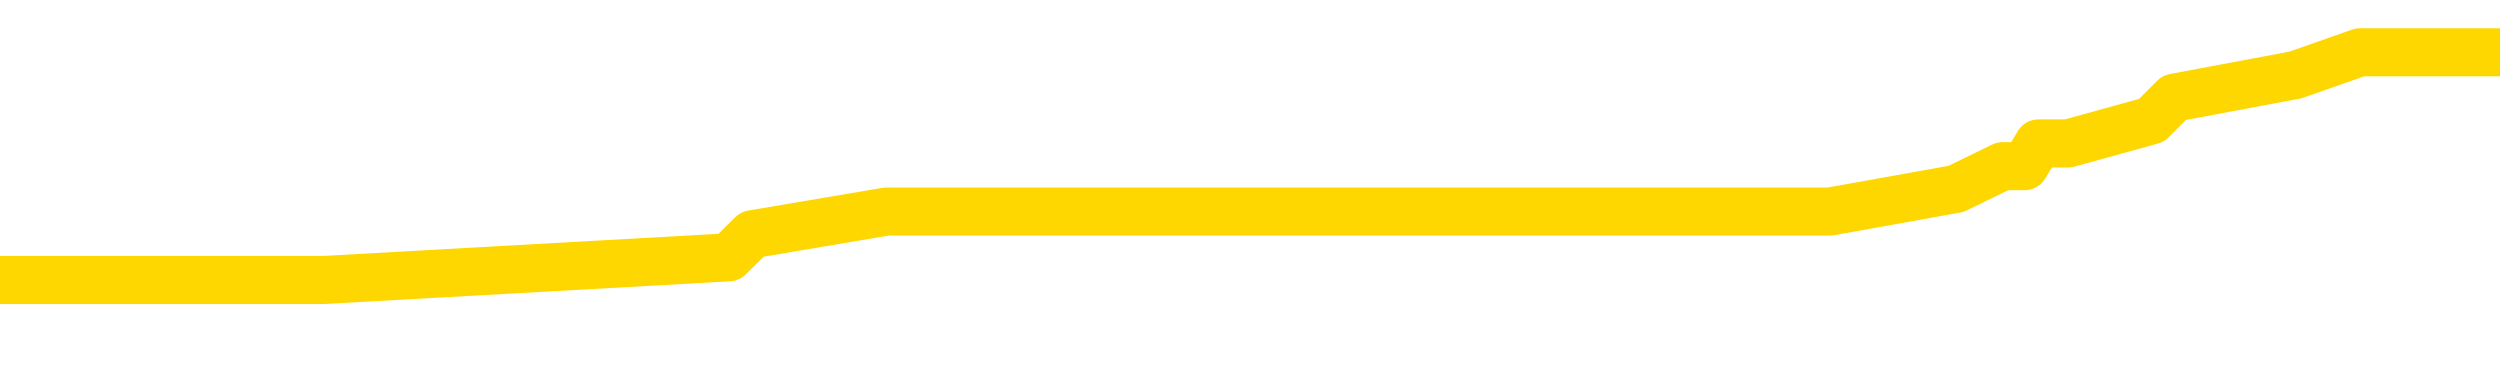 <svg xmlns="http://www.w3.org/2000/svg" version="1.1" viewBox="0 0 6500 1000">
	<path fill="none" stroke="gold" stroke-width="125" stroke-linecap="round" stroke-linejoin="round" d="M0 157092  L-927389 157092 L-927204 157033 L-926714 156915 L-926421 156856 L-926109 156737 L-925875 156678 L-925822 156560 L-925762 156441 L-925609 156382 L-925569 156264 L-925436 156204 L-925144 156145 L-924603 156145 L-923993 156086 L-923945 156086 L-923305 156027 L-923271 156027 L-922746 156027 L-922613 155968 L-922223 155849 L-921895 155731 L-921778 155612 L-921566 155494 L-920849 155494 L-920279 155435 L-920172 155435 L-919998 155375 L-919776 155257 L-919375 155198 L-919349 155079 L-918421 154961 L-918334 154843 L-918251 154724 L-918181 154606 L-917884 154547 L-917732 154428 L-915842 154487 L-915741 154487 L-915479 154487 L-915185 154547 L-915044 154428 L-914795 154428 L-914759 154369 L-914601 154310 L-914137 154191 L-913884 154132 L-913672 154014 L-913421 153955 L-913072 153895 L-912145 153777 L-912051 153658 L-911640 153599 L-910469 153481 L-909280 153422 L-909188 153303 L-909161 153185 L-908894 153066 L-908596 152948 L-908467 152830 L-908429 152711 L-907615 152711 L-907231 152770 L-906170 152830 L-906109 152830 L-905844 154014 L-905373 155139 L-905180 156264 L-904917 157388 L-904580 157329 L-904444 157270 L-903989 157211 L-903245 157152 L-903228 157092 L-903063 156974 L-902994 156974 L-902478 156915 L-901450 156915 L-901253 156856 L-900765 156796 L-900403 156737 L-899994 156737 L-899609 156796 L-897905 156796 L-897807 156796 L-897735 156796 L-897674 156796 L-897490 156737 L-897153 156737 L-896513 156678 L-896436 156619 L-896374 156619 L-896188 156560 L-896108 156560 L-895931 156500 L-895912 156441 L-895682 156441 L-895294 156382 L-894405 156382 L-894366 156323 L-894278 156264 L-894250 156145 L-893242 156086 L-893093 155968 L-893068 155908 L-892935 155849 L-892896 155790 L-891637 155731 L-891580 155731 L-891040 155671 L-890987 155671 L-890941 155671 L-890545 155612 L-890406 155553 L-890206 155494 L-890059 155494 L-889895 155494 L-889618 155553 L-889259 155553 L-888707 155494 L-888062 155435 L-887803 155316 L-887649 155257 L-887249 155198 L-887208 155139 L-887088 155079 L-887026 155139 L-887012 155139 L-886918 155139 L-886625 155079 L-886474 154843 L-886143 154724 L-886066 154606 L-885990 154547 L-885763 154369 L-885697 154251 L-885469 154132 L-885416 154014 L-885252 153955 L-884246 153895 L-884063 153836 L-883512 153777 L-883119 153658 L-882721 153599 L-881871 153481 L-881793 153422 L-881214 153362 L-880772 153362 L-880531 153303 L-880374 153303 L-879973 153185 L-879953 153185 L-879508 153126 L-879102 153066 L-878967 152948 L-878791 152830 L-878655 152711 L-878405 152593 L-877405 152534 L-877323 152474 L-877187 152415 L-877149 152356 L-876259 152297 L-876043 152238 L-875600 152178 L-875482 152119 L-875426 152060 L-874749 152060 L-874649 152001 L-874620 152001 L-873279 151941 L-872873 151882 L-872833 151823 L-871905 151764 L-871807 151705 L-871674 151645 L-871270 151586 L-871243 151527 L-871150 151468 L-870934 151409 L-870523 151290 L-869369 151172 L-869078 151053 L-869049 150935 L-868441 150876 L-868191 150757 L-868171 150698 L-867242 150639 L-867190 150521 L-867068 150461 L-867051 150343 L-866895 150284 L-866719 150165 L-866583 150106 L-866526 150047 L-866418 149988 L-866333 149928 L-866100 149869 L-866025 149810 L-865716 149751 L-865599 149692 L-865429 149632 L-865338 149573 L-865235 149573 L-865212 149514 L-865135 149514 L-865037 149396 L-864670 149336 L-864565 149277 L-864062 149218 L-863610 149159 L-863572 149100 L-863548 149040 L-863507 148981 L-863378 148922 L-863277 148863 L-862836 148804 L-862554 148744 L-861961 148685 L-861831 148626 L-861557 148507 L-861404 148448 L-861251 148389 L-861166 148271 L-861088 148211 L-860902 148152 L-860851 148152 L-860824 148093 L-860744 148034 L-860721 147975 L-860438 147856 L-859834 147738 L-858838 147679 L-858540 147619 L-857807 147560 L-857562 147501 L-857472 147442 L-856895 147383 L-856197 147323 L-855444 147264 L-855126 147205 L-854743 147087 L-854666 147027 L-854031 146968 L-853846 146909 L-853758 146909 L-853629 146909 L-853316 146850 L-853266 146791 L-853124 146731 L-853103 146672 L-852135 146613 L-851590 146554 L-851111 146554 L-851050 146554 L-850727 146554 L-850705 146494 L-850643 146494 L-850433 146435 L-850356 146376 L-850301 146317 L-850279 146258 L-850239 146198 L-850224 146139 L-849466 146080 L-849450 146021 L-848651 145962 L-848498 145902 L-847593 145843 L-847087 145784 L-846857 145666 L-846816 145666 L-846701 145606 L-846524 145547 L-845770 145606 L-845635 145547 L-845471 145488 L-845153 145429 L-844977 145310 L-843955 145192 L-843931 145074 L-843680 145014 L-843467 144896 L-842833 144837 L-842595 144718 L-842563 144600 L-842385 144481 L-842304 144363 L-842215 144304 L-842150 144185 L-841710 144067 L-841687 144008 L-841146 143949 L-840890 143889 L-840395 143830 L-839518 143771 L-839481 143712 L-839428 143653 L-839387 143593 L-839270 143534 L-838994 143475 L-838786 143357 L-838589 143238 L-838566 143120 L-838516 143001 L-838476 142942 L-838399 142883 L-837801 142764 L-837741 142705 L-837638 142646 L-837483 142587 L-836851 142528 L-836171 142468 L-835868 142350 L-835521 142291 L-835323 142232 L-835275 142113 L-834955 142054 L-834327 141995 L-834181 141936 L-834144 141876 L-834086 141817 L-834010 141699 L-833768 141699 L-833680 141640 L-833586 141580 L-833292 141521 L-833158 141462 L-833098 141403 L-833061 141284 L-832789 141284 L-831783 141225 L-831607 141166 L-831556 141166 L-831264 141107 L-831071 140988 L-830738 140929 L-830232 140870 L-829670 140751 L-829655 140633 L-829638 140574 L-829538 140455 L-829423 140337 L-829384 140219 L-829346 140159 L-829281 140159 L-829253 140100 L-829114 140159 L-828821 140159 L-828771 140159 L-828666 140159 L-828401 140100 L-827936 140041 L-827792 140041 L-827737 139923 L-827680 139863 L-827489 139804 L-827124 139745 L-826909 139745 L-826715 139745 L-826657 139745 L-826598 139626 L-826444 139567 L-826174 139508 L-825745 139804 L-825729 139804 L-825652 139745 L-825588 139686 L-825458 139271 L-825435 139212 L-825151 139153 L-825103 139094 L-825048 139034 L-824586 138975 L-824547 138975 L-824507 138916 L-824316 138857 L-823836 138798 L-823349 138738 L-823332 138679 L-823294 138620 L-823038 138561 L-822961 138442 L-822731 138383 L-822715 138265 L-822420 138146 L-821978 138087 L-821531 138028 L-821026 137969 L-820873 137910 L-820586 137850 L-820546 137732 L-820215 137673 L-819993 137613 L-819476 137495 L-819400 137436 L-819152 137317 L-818958 137199 L-818898 137140 L-818121 137081 L-818047 137081 L-817817 137021 L-817800 137021 L-817738 136962 L-817543 136903 L-817079 136903 L-817055 136844 L-816926 136844 L-815625 136844 L-815608 136844 L-815531 136785 L-815437 136785 L-815220 136785 L-815068 136725 L-814890 136785 L-814836 136844 L-814549 136903 L-814509 136903 L-814139 136903 L-813699 136903 L-813516 136903 L-813195 136844 L-812900 136844 L-812454 136725 L-812382 136666 L-811920 136548 L-811482 136489 L-811300 136429 L-809846 136311 L-809714 136252 L-809257 136133 L-809031 136074 L-808644 135956 L-808128 135837 L-807174 135719 L-806379 135600 L-805705 135541 L-805279 135423 L-804968 135364 L-804738 135186 L-804055 135008 L-804042 134831 L-803832 134594 L-803810 134535 L-803636 134416 L-802686 134357 L-802418 134239 L-801602 134179 L-801292 134061 L-801254 134002 L-801197 133883 L-800580 133824 L-799942 133706 L-798316 133647 L-797642 133587 L-797000 133587 L-796923 133587 L-796866 133587 L-796831 133587 L-796802 133528 L-796690 133410 L-796673 133351 L-796650 133291 L-796496 133232 L-796443 133114 L-796365 133055 L-796246 132995 L-796148 132936 L-796031 132877 L-795761 132759 L-795491 132699 L-795474 132581 L-795274 132522 L-795127 132403 L-794900 132344 L-794766 132285 L-794458 132226 L-794398 132166 L-794045 132048 L-793696 131989 L-793595 131930 L-793531 131811 L-793471 131752 L-793086 131634 L-792705 131574 L-792601 131515 L-792341 131456 L-792070 131338 L-791911 131278 L-791878 131219 L-791816 131160 L-791675 131101 L-791491 131042 L-791446 130982 L-791158 130982 L-791142 130923 L-790909 130923 L-790848 130864 L-790810 130864 L-790230 130805 L-790096 130746 L-790073 130509 L-790055 130094 L-790037 129621 L-790021 129147 L-789997 128673 L-789981 128318 L-789959 127904 L-789943 127489 L-789920 127252 L-789903 127015 L-789881 126838 L-789864 126719 L-789815 126542 L-789743 126364 L-789709 126068 L-789685 125831 L-789649 125595 L-789608 125358 L-789571 125239 L-789555 125002 L-789531 124825 L-789494 124706 L-789477 124529 L-789454 124410 L-789436 124292 L-789417 124174 L-789401 124055 L-789372 123878 L-789346 123700 L-789301 123641 L-789284 123522 L-789242 123463 L-789194 123345 L-789124 123226 L-789108 123108 L-789092 122989 L-789030 122930 L-788991 122871 L-788952 122812 L-788786 122753 L-788721 122693 L-788705 122634 L-788660 122516 L-788602 122457 L-788389 122397 L-788356 122338 L-788314 122279 L-788236 122220 L-787698 122161 L-787620 122101 L-787516 121983 L-787427 121924 L-787251 121865 L-786900 121805 L-786744 121746 L-786307 121687 L-786150 121628 L-786020 121568 L-785316 121450 L-785115 121391 L-784155 121272 L-783672 121213 L-783573 121213 L-783481 121154 L-783236 121095 L-783163 121036 L-782720 120917 L-782624 120858 L-782609 120799 L-782592 120740 L-782568 120680 L-782102 120621 L-781885 120562 L-781745 120503 L-781451 120444 L-781363 120384 L-781321 120325 L-781292 120266 L-781119 120207 L-781060 120148 L-780984 120088 L-780903 120029 L-780834 120029 L-780524 119970 L-780439 119911 L-780225 119851 L-780190 119792 L-779507 119733 L-779408 119674 L-779203 119615 L-779157 119555 L-778878 119496 L-778816 119437 L-778799 119319 L-778721 119259 L-778413 119141 L-778388 119082 L-778335 118963 L-778312 118904 L-778189 118845 L-778054 118727 L-777809 118667 L-777684 118667 L-777037 118608 L-777021 118608 L-776996 118608 L-776816 118490 L-776740 118431 L-776648 118371 L-776220 118312 L-775804 118253 L-775411 118134 L-775333 118075 L-775314 118016 L-774950 117957 L-774714 117898 L-774486 117838 L-774173 117779 L-774095 117720 L-774014 117602 L-773836 117483 L-773820 117424 L-773555 117306 L-773475 117246 L-773245 117187 L-773019 117128 L-772703 117128 L-772528 117069 L-772167 117069 L-771775 117010 L-771706 116891 L-771642 116832 L-771501 116714 L-771450 116654 L-771348 116536 L-770846 116477 L-770649 116417 L-770402 116358 L-770217 116299 L-769917 116240 L-769841 116181 L-769675 116062 L-768791 116003 L-768762 115885 L-768639 115766 L-768060 115707 L-767982 115648 L-767269 115648 L-766957 115648 L-766744 115648 L-766727 115648 L-766341 115648 L-765816 115529 L-765369 115470 L-765040 115411 L-764887 115352 L-764561 115352 L-764383 115293 L-764301 115293 L-764095 115174 L-763920 115115 L-762991 115056 L-762101 114997 L-762062 114937 L-761834 114937 L-761455 114878 L-760668 114819 L-760433 114760 L-760357 114701 L-760000 114641 L-759428 114523 L-759161 114464 L-758775 114404 L-758671 114404 L-758501 114404 L-757883 114404 L-757671 114404 L-757363 114404 L-757310 114345 L-757183 114286 L-757130 114227 L-757010 114168 L-756674 114049 L-755715 113990 L-755584 113872 L-755382 113812 L-754751 113753 L-754439 113694 L-754026 113635 L-753998 113576 L-753853 113516 L-753433 113457 L-752100 113457 L-752053 113398 L-751925 113280 L-751908 113220 L-751330 113102 L-751124 113043 L-751095 112984 L-751054 112924 L-750996 112865 L-750959 112806 L-750880 112747 L-750738 112687 L-750283 112628 L-750165 112569 L-749880 112510 L-749507 112451 L-749411 112391 L-749084 112332 L-748730 112273 L-748560 112214 L-748512 112155 L-748403 112095 L-748314 112036 L-748286 111977 L-748210 111859 L-747907 111799 L-747873 111681 L-747801 111622 L-747433 111563 L-747098 111503 L-747017 111503 L-746797 111444 L-746626 111385 L-746598 111326 L-746101 111267 L-745552 111148 L-744671 111089 L-744573 110970 L-744496 110911 L-744221 110852 L-743974 110734 L-743900 110674 L-743838 110556 L-743720 110497 L-743677 110438 L-743567 110378 L-743490 110260 L-742790 110201 L-742544 110142 L-742504 110082 L-742348 110023 L-741749 110023 L-741522 110023 L-741430 110023 L-740955 110023 L-740357 109905 L-739838 109846 L-739817 109786 L-739671 109727 L-739351 109727 L-738809 109727 L-738577 109727 L-738407 109727 L-737920 109668 L-737693 109609 L-737608 109550 L-737262 109490 L-736936 109490 L-736413 109431 L-736085 109372 L-735485 109313 L-735287 109194 L-735235 109135 L-735195 109076 L-734914 109017 L-734229 108898 L-733919 108839 L-733894 108721 L-733703 108661 L-733480 108602 L-733394 108543 L-732730 108425 L-732706 108365 L-732484 108247 L-732154 108188 L-731802 108069 L-731597 108010 L-731365 107892 L-731107 107833 L-730917 107714 L-730870 107655 L-730643 107596 L-730608 107537 L-730452 107477 L-730238 107418 L-730064 107359 L-729973 107300 L-729696 107240 L-729452 107181 L-729137 107122 L-728711 107122 L-728673 107122 L-728190 107122 L-727957 107122 L-727745 107063 L-727519 107004 L-726969 107004 L-726722 106944 L-725888 106944 L-725832 106885 L-725810 106826 L-725652 106767 L-725191 106708 L-725150 106648 L-724810 106530 L-724677 106471 L-724454 106412 L-723882 106352 L-723410 106293 L-723215 106234 L-723023 106175 L-722833 106116 L-722731 106056 L-722363 105997 L-722317 105938 L-722235 105879 L-720942 105820 L-720894 105760 L-720625 105760 L-720480 105760 L-719929 105760 L-719812 105701 L-719731 105642 L-719371 105583 L-719148 105523 L-718866 105464 L-718537 105346 L-718029 105287 L-717917 105227 L-717838 105168 L-717674 105109 L-717379 105109 L-716911 105109 L-716714 105168 L-716664 105168 L-716014 105109 L-715892 105050 L-715438 105050 L-715402 104991 L-714934 104931 L-714823 104872 L-714807 104813 L-714591 104813 L-714410 104754 L-713878 104754 L-712848 104754 L-712649 104695 L-712191 104635 L-711243 104517 L-711144 104458 L-710790 104339 L-710729 104280 L-710715 104221 L-710679 104162 L-710310 104103 L-710190 104043 L-709948 103984 L-709784 103925 L-709597 103866 L-709476 103806 L-708405 103688 L-707547 103629 L-707335 103510 L-707238 103451 L-707064 103333 L-706730 103274 L-706659 103214 L-706601 103155 L-706425 103155 L-706037 103096 L-705801 103037 L-705690 102978 L-705573 102918 L-704592 102859 L-704567 102800 L-703972 102682 L-703940 102682 L-703791 102622 L-703507 102563 L-702595 102563 L-701649 102563 L-701496 102504 L-701394 102504 L-701262 102445 L-701119 102386 L-701093 102326 L-700978 102267 L-700760 102208 L-700078 102149 L-699949 102089 L-699646 102030 L-699406 101912 L-699073 101853 L-698435 101793 L-698092 101675 L-698030 101616 L-697875 101616 L-696953 101616 L-696483 101616 L-696439 101616 L-696426 101557 L-696385 101497 L-696363 101438 L-696336 101379 L-696192 101320 L-695770 101261 L-695434 101261 L-695243 101201 L-694815 101201 L-694627 101142 L-694238 101024 L-693704 100965 L-693331 100905 L-693309 100905 L-693059 100846 L-692941 100787 L-692865 100728 L-692730 100669 L-692690 100609 L-692610 100550 L-692216 100491 L-691720 100432 L-691608 100313 L-691435 100254 L-691127 100195 L-690679 100136 L-690356 100076 L-690214 99958 L-689787 99840 L-689633 99721 L-689578 99603 L-688764 99544 L-688745 99484 L-688373 99425 L-688316 99425 L-687187 99366 L-687119 99366 L-686561 99307 L-686366 99248 L-686230 99188 L-685996 99129 L-685649 99070 L-685615 98952 L-685580 98892 L-685511 98774 L-685162 98715 L-684990 98656 L-684505 98596 L-684489 98537 L-684164 98478 L-684006 98419 L-682866 98300 L-682841 98241 L-682649 98123 L-682455 98063 L-682205 98004 L-682188 97945 L-681168 97886 L-680870 97827 L-680795 97767 L-680659 97649 L-680483 97590 L-679906 97471 L-679691 97412 L-679627 97353 L-679496 97294 L-679459 97175 L-678936 97116 L-678798 120444 L-678784 120444 L-678761 120444 L-678740 120444 L-678513 97057 L-677737 97057 L-677696 97057 L-677328 97057 L-677250 96998 L-677198 96939 L-676525 96879 L-675782 96820 L-675357 96820 L-674910 96761 L-673848 96702 L-673536 96583 L-673126 96583 L-673054 96524 L-672530 96524 L-672435 96524 L-672418 96524 L-671973 96465 L-671787 96346 L-671007 96228 L-670335 96169 L-669923 95991 L-669691 95873 L-669550 95814 L-669469 95695 L-669448 95636 L-669372 95636 L-669244 95577 L-668927 95636 L-668703 95636 L-668378 95577 L-668316 95577 L-667946 95577 L-667913 95577 L-667704 95577 L-667036 95577 L-666959 95577 L-666801 95458 L-666690 95458 L-666364 95399 L-666209 95340 L-665868 95340 L-665811 95222 L-665473 95103 L-665269 95044 L-665216 94925 L-663840 94866 L-663710 94807 L-663277 94748 L-662956 94689 L-662129 94570 L-662005 94511 L-661274 94393 L-661119 94274 L-661078 94215 L-661024 94156 L-661001 94097 L-660887 94037 L-660591 93978 L-660301 93919 L-660246 93860 L-660126 93801 L-660095 93741 L-659996 93682 L-659552 93682 L-659400 93623 L-658565 93623 L-658023 93564 L-657688 93564 L-657673 93505 L-657597 93445 L-657481 93386 L-657286 93327 L-657022 93268 L-656187 93208 L-656091 93149 L-655569 93090 L-655528 93031 L-655428 92972 L-654600 92972 L-654465 92912 L-654126 92912 L-653572 92853 L-653193 92794 L-653030 92735 L-652720 92676 L-651907 92616 L-651601 92557 L-651333 92557 L-651011 92557 L-650690 92616 L-650415 92616 L-649586 92498 L-649491 92439 L-649399 92261 L-649294 92084 L-648907 91906 L-648427 91788 L-648411 91728 L-648292 91669 L-647924 91551 L-647829 91492 L-646995 91373 L-646918 91314 L-646619 91255 L-646528 91195 L-646121 91077 L-646011 90959 L-645311 90899 L-644838 90840 L-644778 90781 L-644559 90663 L-644286 90603 L-644173 90544 L-643145 90485 L-642759 90426 L-642739 90367 L-642406 90307 L-642161 90248 L-641728 90189 L-641618 90130 L-641500 90071 L-641049 89952 L-640458 89893 L-640122 89834 L-638229 89775 L-638115 89656 L-637903 89597 L-636585 89538 L-636478 76216 L-636413 63072 L-636376 50935 L-636314 50935 L-635815 64138 L-635140 77164 L-635118 89182 L-634848 89064 L-633879 89064 L-633190 89005 L-633028 88946 L-632487 88886 L-632398 88827 L-631378 88768 L-630431 88650 L-630065 88709 L-629962 88768 L-629374 88768 L-629315 88768 L-629214 88709 L-628774 88590 L-628666 88531 L-628225 88472 L-627225 88294 L-626968 88117 L-626866 87939 L-626735 87821 L-626369 87702 L-625788 87584 L-625757 87525 L-625441 87465 L-623459 87406 L-623343 87347 L-623275 87347 L-622916 87288 L-621298 87229 L-621120 87229 L-620976 87229 L-620154 87288 L-620101 87347 L-620046 87347 L-619612 87347 L-618632 87406 L-618558 87406 L-617473 87347 L-617260 87347 L-616544 87229 L-616155 87169 L-615937 87051 L-615617 86933 L-615123 86814 L-614996 86755 L-614767 86637 L-614534 86518 L-614475 86459 L-614186 86400 L-613914 86281 L-612884 86222 L-611219 86163 L-610799 86104 L-610662 86044 L-610506 86044 L-610201 85985 L-609973 85867 L-609814 85808 L-609655 85689 L-609486 85571 L-609438 85512 L-609385 85452 L-609363 85452 L-608977 85393 L-608728 85393 L-608457 85393 L-608296 85393 L-608207 85393 L-606548 85393 L-606383 85452 L-606003 85393 L-605543 85393 L-604933 85275 L-603840 85216 L-603409 85156 L-603378 85097 L-603315 85038 L-603298 84979 L-601594 84920 L-601552 84860 L-601086 84801 L-600899 84742 L-600867 84624 L-600271 84564 L-600222 84505 L-599899 84446 L-599848 84387 L-599638 84328 L-599620 84268 L-599354 84150 L-599301 84091 L-598832 84031 L-598321 83913 L-598243 83913 L-597949 83854 L-597932 83795 L-597894 83735 L-597822 83676 L-597665 83617 L-596719 83617 L-596663 83617 L-596142 83617 L-595949 83558 L-595848 83558 L-595623 83499 L-595113 83499 L-594725 85097 L-594655 85097 L-594307 85038 L-593950 84979 L-592821 83262 L-592769 83143 L-592543 83084 L-592510 83025 L-592385 82907 L-592286 82907 L-592021 82907 L-591281 82966 L-590702 82966 L-590409 82966 L-589703 82966 L-589524 82907 L-589501 82907 L-588865 82847 L-588554 82788 L-588157 82788 L-588128 82729 L-588107 82670 L-587953 82611 L-587268 82611 L-587251 82611 L-586912 82611 L-586639 82551 L-586602 82492 L-586546 82374 L-586524 82314 L-586452 82255 L-586120 82196 L-586014 82137 L-585985 82018 L-585787 81959 L-585634 81900 L-584766 81841 L-584203 81722 L-584187 81722 L-584086 81663 L-583984 81722 L-583837 81722 L-583759 81722 L-583721 81663 L-583666 81604 L-583592 81545 L-583448 81486 L-582966 81486 L-582561 81426 L-581695 81486 L-581675 81486 L-581417 81486 L-581341 81486 L-581312 81426 L-581301 81308 L-581284 81249 L-580991 81190 L-580952 81130 L-580880 81071 L-580806 81012 L-580601 80953 L-580441 80775 L-580140 80597 L-580062 80361 L-580045 80183 L-579829 80065 L-579598 80065 L-579488 80124 L-579118 80183 L-578960 80183 L-578728 80183 L-578560 80183 L-578415 80124 L-578283 80065 L-577007 79946 L-576603 79828 L-576543 79769 L-576426 79650 L-576001 79591 L-575985 79473 L-575923 79413 L-575650 79295 L-575538 79236 L-575255 79117 L-574978 79058 L-574553 78940 L-574531 78880 L-574452 78821 L-574327 78762 L-573740 78703 L-573349 78644 L-573014 78584 L-572424 78525 L-572322 78525 L-572152 78466 L-572016 78466 L-571188 78407 L-570002 78348 L-569966 78288 L-569911 78288 L-569690 78229 L-569485 78229 L-569331 78229 L-569074 78170 L-568998 78111 L-568455 78052 L-568418 77992 L-568170 77933 L-567782 77874 L-566956 77815 L-566598 77756 L-566288 77756 L-566030 77696 L-565806 77637 L-565400 77578 L-565283 77519 L-565100 77460 L-565047 77460 L-564858 77400 L-564688 77341 L-564659 77282 L-564378 77223 L-564068 77164 L-563930 77104 L-563620 77045 L-563426 77045 L-563411 76986 L-562692 76986 L-562558 76867 L-562260 76808 L-562170 76749 L-561569 76749 L-561531 76690 L-561453 76631 L-560832 76571 L-560681 76453 L-560640 76394 L-560329 76335 L-560138 76275 L-559945 76157 L-559889 76039 L-559580 75979 L-559528 75920 L-559473 75979 L-559448 75979 L-559323 75979 L-558512 75920 L-558436 75861 L-557895 75802 L-557626 75743 L-556967 75683 L-556059 75624 L-555818 75565 L-555286 75506 L-555069 75447 L-553961 75506 L-553911 75506 L-553135 75506 L-552588 75447 L-552476 75387 L-552324 75269 L-552268 75210 L-552103 75150 L-551726 75091 L-551278 75032 L-551223 74973 L-551069 74914 L-550389 74854 L-550169 74795 L-549651 74736 L-548802 74618 L-548786 74558 L-546995 74499 L-546441 74440 L-546324 74381 L-545318 74322 L-545281 74262 L-545048 74262 L-544956 74262 L-544916 74262 L-544584 74203 L-544232 74144 L-543967 74026 L-543680 73966 L-543369 73848 L-543115 73730 L-543022 73670 L-542531 73611 L-542324 73552 L-541759 73493 L-541644 73552 L-541293 73493 L-541242 73493 L-541201 73493 L-540598 73374 L-539864 73256 L-539283 73137 L-539047 73019 L-538507 72841 L-538355 72723 L-537853 72664 L-537643 72545 L-537620 72545 L-537561 72486 L-536599 72486 L-536421 72427 L-535979 72368 L-535955 72249 L-535800 72190 L-535718 72190 L-535568 72249 L-534921 72249 L-534871 72190 L-533751 72131 L-532767 72072 L-532706 72013 L-531985 71953 L-531120 71894 L-530741 71835 L-530523 71835 L-529763 71776 L-529711 71716 L-529402 71598 L-528551 71598 L-528357 71539 L-528181 71480 L-527956 71480 L-527830 71420 L-527638 71420 L-527405 71361 L-527236 71420 L-526949 71361 L-526670 71361 L-526587 71302 L-526416 71243 L-526400 71124 L-526246 71065 L-526206 71006 L-525431 70947 L-525354 70947 L-525122 70828 L-524695 70769 L-524350 70710 L-523767 70651 L-523498 70651 L-523239 70651 L-523110 70532 L-523093 70473 L-522979 70414 L-522956 70355 L-522722 70296 L-522686 70236 L-521369 70236 L-521314 70177 L-520635 70059 L-520062 70059 L-519937 70059 L-519784 70059 L-519707 70059 L-519395 69940 L-519122 69881 L-519033 69763 L-518931 69763 L-518003 69703 L-517927 69703 L-517563 69703 L-517538 69644 L-517502 69585 L-516726 69467 L-516634 69407 L-516494 69348 L-516093 69289 L-515831 69289 L-515588 69348 L-515373 69289 L-515293 69289 L-515217 69289 L-515140 69289 L-514953 69348 L-514887 69348 L-514637 69348 L-514582 69289 L-514445 69230 L-514365 69111 L-514252 69052 L-514029 68993 L-513864 68934 L-513823 68875 L-513654 68815 L-513283 68756 L-513268 68697 L-513152 68638 L-512431 68579 L-512395 68519 L-512262 68519 L-511914 68460 L-511503 68460 L-511467 68460 L-511389 68401 L-511350 68342 L-510986 68283 L-510781 68223 L-510766 68164 L-510421 68105 L-510073 68105 L-509747 68105 L-509645 68046 L-509492 68046 L-509298 67986 L-509066 67986 L-508974 67986 L-508818 67986 L-508741 67986 L-508700 67927 L-508587 67868 L-508563 67809 L-508313 67809 L-508174 67690 L-507596 67513 L-506768 67394 L-506280 67276 L-506159 67217 L-506120 67158 L-506107 67098 L-505955 66980 L-505854 66862 L-505621 66802 L-505231 66684 L-504927 66625 L-504911 66566 L-504740 66506 L-504502 66388 L-503905 66388 L-503301 66329 L-503262 66329 L-503221 66329 L-503068 66269 L-503015 66210 L-502953 66151 L-502884 66092 L-502830 65973 L-502805 65914 L-502758 65855 L-502663 65737 L-502526 65677 L-502373 65618 L-502241 65559 L-502200 65559 L-502164 65500 L-502102 65441 L-501829 65322 L-501515 65263 L-501474 65145 L-501389 65085 L-501211 65026 L-500974 64967 L-500616 64908 L-500586 64849 L-500017 64789 L-499894 64730 L-499658 64671 L-499636 64671 L-499354 64612 L-499069 64612 L-498813 64612 L-498241 64552 L-497945 64493 L-497869 64434 L-497170 64375 L-497092 64316 L-497057 64256 L-497031 64197 L-496979 64079 L-496785 64020 L-496645 63901 L-496609 63842 L-496569 63783 L-495973 63724 L-495741 63664 L-495458 64079 L-495403 64434 L-495329 64849 L-495251 65204 L-495015 65085 L-494771 65026 L-494636 64967 L-494529 64908 L-494449 64849 L-494062 64730 L-493935 64671 L-493783 64612 L-493745 64552 L-493599 64493 L-493377 64434 L-493204 64375 L-493135 64316 L-492313 64197 L-492297 64197 L-492002 64138 L-491215 64079 L-490905 64079 L-490759 64020 L-490531 63960 L-490330 63842 L-489393 63783 L-489356 63724 L-489333 63664 L-489293 63546 L-489024 63487 L-488427 63428 L-488364 63368 L-488328 63309 L-488311 63250 L-487616 63250 L-487415 63250 L-487383 63250 L-487050 63250 L-486942 63191 L-486317 63072 L-485813 63013 L-485776 62895 L-485334 62895 L-485237 62835 L-485079 62835 L-484765 62835 L-484753 62835 L-484313 62895 L-483831 62954 L-483702 62954 L-483382 62954 L-483314 62895 L-483009 62895 L-482834 62835 L-482640 62776 L-482397 62658 L-482199 62539 L-482174 62421 L-481596 62362 L-481526 62303 L-481116 62243 L-481062 62184 L-481016 62125 L-480652 62066 L-480505 62007 L-480300 61947 L-480204 61947 L-480049 61888 L-479987 61829 L-479839 61711 L-479739 61651 L-479182 61651 L-479160 61770 L-478988 61829 L-478446 61888 L-478385 61888 L-478331 61770 L-478302 61651 L-478231 61592 L-478215 61474 L-478151 61415 L-478115 61296 L-477960 61237 L-477634 61178 L-477068 61119 L-477054 61059 L-476992 60941 L-476890 60822 L-476844 60822 L-476601 60763 L-476179 60763 L-476025 60763 L-474283 60645 L-473741 60586 L-472798 60526 L-472389 60467 L-471847 60349 L-471651 60290 L-471482 60230 L-471187 60171 L-471072 60112 L-471057 60112 L-470902 60053 L-470762 59994 L-470686 59875 L-470554 59875 L-470206 59875 L-469835 59934 L-469237 59934 L-469061 59934 L-468905 59875 L-468636 59816 L-468485 59816 L-468194 59994 L-468170 60112 L-468087 60230 L-467859 60349 L-467160 60290 L-467033 60230 L-466602 60171 L-466508 60112 L-465303 60112 L-465254 60053 L-464960 60053 L-464557 59994 L-464281 59875 L-464262 59816 L-464144 59757 L-464068 59698 L-463886 59638 L-463406 59579 L-462955 59461 L-462545 59402 L-462514 59342 L-462096 59283 L-461982 59283 L-461864 59283 L-461849 59283 L-461654 59224 L-461633 59105 L-461401 59046 L-460957 58987 L-460638 58869 L-460173 58869 L-460008 58809 L-459853 58750 L-459697 58750 L-459244 58750 L-458925 58750 L-458870 58809 L-458499 58809 L-458461 58869 L-458134 58869 L-458018 58809 L-457919 58750 L-457593 58632 L-457206 58573 L-456945 58513 L-456587 58395 L-456330 58336 L-454160 58277 L-454111 58217 L-454088 58158 L-453677 58158 L-453615 58158 L-453545 58217 L-453314 58217 L-453003 58158 L-452700 58040 L-452656 57981 L-452348 57921 L-452215 57862 L-451998 57803 L-451286 57744 L-451131 57744 L-450993 57685 L-450844 57685 L-450823 57685 L-450629 57625 L-450603 57566 L-450512 57507 L-450490 57448 L-450474 57388 L-450374 57329 L-449445 57270 L-448987 57270 L-447895 57152 L-447473 57152 L-447069 57092 L-447030 57033 L-446777 56974 L-446002 56856 L-445986 56796 L-445961 56737 L-445768 56678 L-445032 56619 L-444763 56560 L-444722 56500 L-444323 56382 L-444298 56323 L-443509 56264 L-442829 56204 L-441458 56145 L-441188 56086 L-441139 56027 L-440602 55908 L-440569 55849 L-440467 55731 L-440143 55671 L-440064 55612 L-439795 55612 L-438882 55553 L-438744 55553 L-438495 55435 L-437949 55435 L-437527 55375 L-437334 55316 L-437319 55316 L-437181 55198 L-437087 55139 L-436960 55079 L-436700 55020 L-436675 54902 L-436584 54843 L-436274 54783 L-436213 54724 L-436096 54724 L-435747 54724 L-434936 54724 L-434705 54606 L-433876 54606 L-433644 54487 L-433427 54428 L-432908 54428 L-432270 54369 L-431854 54310 L-431532 54251 L-431051 54191 L-430625 54191 L-430564 54132 L-430216 54132 L-430175 54073 L-430161 54014 L-430062 53895 L-430016 53895 L-429531 53836 L-428730 53836 L-428395 53836 L-427314 53777 L-426834 53718 L-426811 53658 L-426671 53599 L-426115 53540 L-425419 53481 L-425110 53422 L-424888 53362 L-424783 53303 L-424681 53185 L-424009 53126 L-423915 53066 L-423893 53066 L-423816 53007 L-423638 53007 L-423466 53007 L-423285 52948 L-423272 52889 L-423196 52830 L-423031 52770 L-422517 52711 L-422501 52652 L-422360 52652 L-421998 52593 L-421973 52593 L-421843 52534 L-421818 52474 L-421456 52415 L-420931 52297 L-420837 52238 L-420621 52119 L-420528 52060 L-420503 52001 L-420039 51941 L-419962 51941 L-419560 51882 L-419109 51882 L-417858 51823 L-417819 51764 L-417387 51705 L-417354 51645 L-416635 51586 L-416459 51527 L-416324 51468 L-416017 51409 L-415962 51349 L-415937 51231 L-415921 51113 L-415746 51053 L-415557 50994 L-415049 50994 L-414675 50521 L-414337 49988 L-414298 49514 L-413579 49100 L-413486 49040 L-413447 48981 L-412906 48981 L-412882 48922 L-412480 48863 L-412054 48804 L-411783 48804 L-411604 48744 L-411358 48626 L-411334 48567 L-411278 48448 L-410661 48389 L-410158 48330 L-409771 48330 L-409152 48389 L-408936 48389 L-408781 48448 L-407489 48330 L-407389 48271 L-406947 48152 L-406616 48093 L-406315 47975 L-406073 47915 L-405338 47797 L-404759 47738 L-403929 47679 L-403829 47619 L-403271 47560 L-403133 47501 L-401492 47442 L-401431 47442 L-401337 47442 L-400370 47442 L-400192 47383 L-399905 47383 L-399688 47383 L-399609 47323 L-399338 47323 L-399223 47264 L-399070 47205 L-398759 47146 L-398681 47087 L-398590 47087 L-398513 47027 L-398396 47027 L-398217 46968 L-398125 46909 L-398087 46850 L-397584 46850 L-397365 46791 L-397236 46791 L-397081 46731 L-397026 46672 L-396902 46672 L-396517 46613 L-396008 46554 L-395936 46494 L-395456 46435 L-395379 46376 L-395278 46376 L-395045 46317 L-394580 46317 L-394350 46317 L-394334 46317 L-394102 46317 L-393947 46317 L-393886 46317 L-393692 46258 L-393422 46139 L-392670 46080 L-391717 46080 L-391681 46021 L-391456 46021 L-391016 46021 L-390736 45902 L-390387 45843 L-389318 45784 L-388390 45784 L-388259 45784 L-388213 45784 L-388143 45725 L-387989 45725 L-387911 45606 L-387738 45488 L-387303 45370 L-387099 45310 L-387038 45192 L-386456 45133 L-386302 45014 L-386186 44955 L-386146 44896 L-385976 44837 L-385839 44777 L-385629 44659 L-385551 44600 L-385528 44541 L-385319 44422 L-384909 44363 L-384885 44304 L-384661 44245 L-384516 44185 L-384481 44126 L-384468 44067 L-384445 44008 L-384212 43949 L-384027 43889 L-383809 43830 L-383784 43771 L-383095 43712 L-382991 43653 L-382956 43593 L-382935 43534 L-382741 43475 L-382688 43416 L-382571 43297 L-382489 43297 L-382378 43238 L-382064 43179 L-381604 43120 L-381349 43060 L-381115 42942 L-380985 42883 L-380633 42824 L-380574 42764 L-380421 42705 L-379849 42587 L-379762 42528 L-379609 42409 L-379313 42291 L-378943 42172 L-378640 42054 L-378563 41995 L-378159 41936 L-377990 41936 L-377846 41936 L-377306 41936 L-377246 41936 L-377230 41817 L-377064 41758 L-376858 41699 L-376783 41699 L-376690 41640 L-376281 41580 L-376265 41521 L-376241 41521 L-376048 41462 L-375972 41995 L-375801 42528 L-375739 43001 L-375723 43534 L-375209 43475 L-374988 43416 L-374369 43297 L-374115 43238 L-373921 43179 L-373882 43120 L-373808 43120 L-373743 43120 L-373093 43120 L-373054 43179 L-372880 43179 L-372814 43179 L-372140 43179 L-371751 43060 L-371489 43001 L-371251 42942 L-371173 42824 L-371158 42705 L-370956 42646 L-370585 42528 L-370360 42468 L-369724 42409 L-369704 42409 L-369317 42350 L-369223 42350 L-369165 42291 L-368889 42232 L-368580 42232 L-368503 42172 L-367651 42232 L-367309 42528 L-366872 42883 L-366438 43179 L-365943 43475 L-365793 43416 L-365525 43475 L-364287 43534 L-364230 43653 L-362466 43712 L-362276 43653 L-361266 43593 L-361115 43534 L-360739 43653 L-360418 43771 L-359813 43889 L-359743 44008 L-359566 43949 L-358738 43889 L-358599 43830 L-358212 43771 L-358028 43712 L-357984 43653 L-357864 43593 L-357654 43534 L-357207 43416 L-356859 43357 L-356727 43297 L-356318 43238 L-355967 43238 L-355682 43179 L-355489 43120 L-355334 43120 L-355170 43060 L-355102 43001 L-355002 43001 L-354768 42942 L-354652 42942 L-354599 42883 L-354057 42883 L-353593 42824 L-352411 42824 L-352277 42824 L-352253 42824 L-352200 42824 L-351532 42824 L-350498 42705 L-350304 42646 L-350124 42587 L-349973 42587 L-349932 42528 L-349917 42528 L-349855 42468 L-349530 42409 L-348370 42350 L-348176 42291 L-347999 42232 L-346885 42172 L-346025 42113 L-345919 42113 L-345445 42054 L-345253 42054 L-342931 41995 L-342853 41936 L-342732 41817 L-342698 41758 L-342660 41640 L-342566 41462 L-342350 41343 L-341769 41225 L-341383 41166 L-340610 41107 L-340532 41047 L-339835 41047 L-339293 41047 L-339252 40988 L-339122 40988 L-338658 40929 L-338620 40870 L-338485 40811 L-338117 40751 L-338087 40692 L-337937 40692 L-337536 40633 L-335712 40692 L-334905 40633 L-334187 40633 L-334170 40633 L-333856 40515 L-333295 40455 L-332793 40396 L-332274 40337 L-332253 40278 L-330509 40219 L-330340 40159 L-330144 40100 L-329250 40041 L-328732 39923 L-328521 39863 L-328264 39804 L-327554 39745 L-326604 39686 L-325946 39626 L-325906 39508 L-325620 39449 L-325537 39390 L-325442 39390 L-325310 39330 L-325233 39330 L-324498 39330 L-324160 39271 L-324111 39330 L-323856 39330 L-323569 39271 L-323143 39271 L-322563 39212 L-322304 39212 L-322153 39153 L-321905 39153 L-321867 39153 L-321070 39094 L-321032 39034 L-320855 39034 L-320446 38916 L-320217 38916 L-320141 38916 L-320010 38916 L-319893 38857 L-319545 38798 L-319482 38738 L-319330 38679 L-318589 38620 L-318477 38561 L-318307 38502 L-318268 38442 L-317974 38442 L-317572 38442 L-317396 38442 L-317301 38442 L-316992 38383 L-316190 38324 L-315732 38206 L-315212 38146 L-314723 38087 L-314028 38028 L-312981 37969 L-312713 37969 L-312658 37910 L-312498 37910 L-312246 37910 L-312000 37850 L-311921 37791 L-311707 37673 L-311395 37613 L-310932 37495 L-310917 37436 L-310621 37436 L-310608 37377 L-309617 37317 L-308944 37258 L-308609 37140 L-307993 37140 L-307856 37081 L-307217 37021 L-307087 36962 L-306136 36844 L-306037 36725 L-305477 36666 L-305068 36666 L-304640 36666 L-304549 36607 L-303714 36607 L-303351 36607 L-303311 36666 L-303179 36725 L-303002 36725 L-302786 36725 L-302732 36666 L-302575 36548 L-302322 36489 L-301222 36429 L-301145 36370 L-300925 36311 L-300794 36193 L-300758 36133 L-300564 36074 L-300465 36015 L-299981 35956 L-299697 35896 L-299537 35837 L-299442 35719 L-299170 35660 L-298901 35600 L-298885 35364 L-298746 35186 L-298608 35008 L-298281 34772 L-297972 34653 L-297931 34594 L-297855 34476 L-297740 34416 L-296890 34298 L-296563 34239 L-296232 34179 L-296099 34179 L-295883 34179 L-295867 34179 L-295186 34179 L-295093 34061 L-295070 34002 L-295054 33883 L-295015 33824 L-294603 33706 L-294334 33647 L-294294 33587 L-293926 33587 L-293716 33528 L-292633 33528 L-292617 33469 L-292588 33410 L-292568 33410 L-292191 33291 L-291936 33232 L-291688 33114 L-291549 32995 L-291417 32936 L-291085 32877 L-290992 32818 L-290931 32759 L-290373 32699 L-290312 32640 L-290156 32581 L-289962 32522 L-289769 32462 L-289754 32403 L-289715 32344 L-289676 32285 L-289405 32226 L-289282 32166 L-289250 32107 L-289150 32107 L-288995 32107 L-288854 32107 L-288569 32048 L-288244 32048 L-287548 31989 L-287525 31989 L-287016 31989 L-286170 31989 L-285807 31930 L-285652 31870 L-285048 31870 L-284878 31870 L-284818 31870 L-284763 31811 L-283707 31752 L-283689 31752 L-282783 31752 L-282761 31752 L-282594 31693 L-282352 31693 L-282302 31634 L-282247 31515 L-282110 31456 L-282070 31397 L-281142 31338 L-281087 31338 L-280965 31338 L-280893 31338 L-280777 31338 L-280599 31397 L-279616 31338 L-279477 31338 L-279359 31219 L-279065 31101 L-278818 31042 L-278781 30982 L-278726 31042 L-278705 31042 L-278572 31042 L-278493 31042 L-278355 30982 L-277732 30982 L-277566 30923 L-277101 30923 L-276925 30805 L-276908 30746 L-276848 30686 L-276732 30627 L-276249 30568 L-275553 30509 L-275180 30449 L-275011 30390 L-274045 30331 L-273890 30272 L-273712 30272 L-273620 30213 L-273365 30213 L-273194 30213 L-272547 30153 L-272536 30153 L-271956 30094 L-271818 30094 L-271763 29976 L-271027 29917 L-270989 29857 L-270911 29857 L-270269 29798 L-269495 29798 L-269402 29739 L-269353 29739 L-269338 29680 L-269302 29680 L-269286 29561 L-269223 29502 L-269207 29443 L-269187 29443 L-269032 29384 L-268993 29325 L-268977 29265 L-268938 29206 L-268798 29147 L-268722 29088 L-268357 29029 L-268010 28969 L-267236 28910 L-266633 28851 L-266437 28792 L-266207 28792 L-266069 28732 L-265431 28732 L-265142 28673 L-265120 28673 L-264660 28614 L-264427 28614 L-264372 28555 L-264334 28496 L-263831 28436 L-263281 28377 L-262493 28318 L-261370 28318 L-260475 28259 L-260388 28259 L-260088 28200 L-260016 28140 L-259900 28081 L-258724 28022 L-258376 27963 L-258353 27904 L-257834 27844 L-257687 27785 L-257579 27726 L-257370 27667 L-257215 27608 L-257192 27548 L-256998 27489 L-256922 27430 L-256778 27371 L-255977 27312 L-255831 27252 L-255551 27193 L-255374 27134 L-255064 27075 L-254252 27015 L-253324 27015 L-251732 26956 L-251489 26897 L-250848 26838 L-250652 26779 L-250575 26719 L-250057 26660 L-249825 26660 L-249802 26601 L-249670 26601 L-249331 26542 L-249320 26483 L-249104 26423 L-249067 26364 L-248525 26305 L-247996 26187 L-247928 26127 L-247635 26068 L-247088 25950 L-247052 25891 L-247000 25831 L-246900 25713 L-246668 25713 L-246088 25713 L-245990 25772 L-245916 25772 L-245584 25713 L-244834 25654 L-244795 25595 L-244115 25595 L-243961 25595 L-243634 25535 L-243418 25476 L-243187 25476 L-242890 25417 L-242644 25358 L-242293 25298 L-242240 25239 L-241481 25180 L-240787 25062 L-240437 24943 L-239973 24884 L-239340 24825 L-238931 24766 L-238853 24825 L-238427 24825 L-237784 24766 L-237615 24766 L-236873 24706 L-236686 24647 L-236391 24588 L-235819 24529 L-235793 24470 L-234774 24470 L-234287 24410 L-234194 24410 L-234133 24351 L-233845 24292 L-233559 24233 L-233497 24174 L-233318 24174 L-232606 24114 L-232431 24055 L-232232 23996 L-232080 23937 L-231989 23878 L-231927 23818 L-231385 23818 L-231075 23759 L-230983 23641 L-230905 23522 L-230338 23463 L-230247 23463 L-229993 23345 L-229666 23226 L-229628 23049 L-229474 22871 L-229242 22812 L-228920 22753 L-227787 22693 L-227588 22634 L-227062 22575 L-226818 22575 L-226572 22516 L-226492 22457 L-226472 22338 L-226395 22279 L-226340 22161 L-226262 22101 L-226224 22042 L-226045 21924 L-226008 21865 L-225776 21805 L-224538 21746 L-224212 21687 L-224172 21568 L-223390 21509 L-223243 21450 L-222252 21391 L-222045 21391 L-221620 21391 L-221492 21391 L-221088 21450 L-221000 21391 L-220343 21332 L-219636 21272 L-219027 21213 L-218834 21154 L-218601 21036 L-217983 20976 L-217687 20858 L-217247 20799 L-217093 20740 L-216938 20680 L-216182 20562 L-215831 20503 L-215429 20503 L-215391 20444 L-214385 20444 L-214065 20444 L-213818 20384 L-213118 20266 L-213045 20207 L-212732 20148 L-211652 20088 L-211461 20029 L-211227 20029 L-211032 19970 L-210532 19911 L-209778 19911 L-209664 19911 L-209464 19911 L-209423 19851 L-209330 19792 L-209017 19733 L-208929 19674 L-208813 19615 L-208495 19615 L-208426 19555 L-208401 19496 L-208039 19437 L-208001 19378 L-207784 19319 L-207281 19378 L-206678 19437 L-206467 19555 L-206314 19615 L-206276 19615 L-206232 19496 L-206197 19437 L-206065 19378 L-205655 19319 L-205285 19259 L-205231 19200 L-205215 19141 L-205136 19082 L-204726 19023 L-204573 18963 L-204557 18845 L-204518 18786 L-204339 18667 L-204263 18608 L-204032 18549 L-203242 18490 L-203164 18490 L-202429 18371 L-202274 18312 L-202034 18194 L-201972 18075 L-201887 18016 L-201864 17898 L-201746 17779 L-201732 17661 L-201670 17542 L-201633 17483 L-201539 17424 L-201516 17424 L-201400 17365 L-201167 17306 L-200997 17187 L-200177 17187 L-199776 17128 L-199621 17128 L-199116 17128 L-199002 17128 L-198405 17128 L-198031 17069 L-197979 17069 L-197786 17010 L-197089 17010 L-197051 16950 L-196906 16950 L-196681 16891 L-196419 16832 L-196045 16773 L-195619 16714 L-195490 16654 L-195470 16536 L-194977 16536 L-194280 16477 L-194049 16536 L-193895 16536 L-192927 16536 L-192702 16595 L-192424 16595 L-192408 16536 L-191882 16477 L-191353 16417 L-191205 16358 L-191186 16299 L-190644 16240 L-190334 16181 L-190216 16062 L-190025 15944 L-189888 15825 L-189561 15766 L-189445 15707 L-189135 15707 L-188709 15648 L-188653 15648 L-188420 15707 L-188324 15707 L-188191 15707 L-187895 15707 L-187780 15648 L-187416 15589 L-187103 15589 L-186620 15529 L-186450 15470 L-186202 15411 L-185986 15352 L-185460 15293 L-185274 15174 L-184918 15115 L-184283 15056 L-184128 14937 L-183388 14878 L-182968 14819 L-182788 14760 L-182712 14760 L-182581 14701 L-182287 14641 L-182246 14582 L-182016 14582 L-181824 14523 L-181568 14523 L-181142 14464 L-181033 14404 L-180414 14404 L-180233 14404 L-179021 14404 L-178374 14464 L-178223 14464 L-178186 14464 L-178054 14464 L-177953 14404 L-177937 14345 L-177855 14286 L-177644 14227 L-177527 14168 L-177164 14108 L-176793 14049 L-176096 13990 L-175694 13931 L-175589 13872 L-175571 13812 L-174626 13753 L-174431 13635 L-174279 13576 L-174223 13457 L-173467 13457 L-173450 13576 L-172961 13635 L-172831 13753 L-172638 13753 L-171748 13694 L-171708 13635 L-171670 13576 L-171593 13516 L-171554 13516 L-171477 13457 L-171393 13398 L-171129 13339 L-170897 13280 L-170834 13220 L-170354 13161 L-170017 13161 L-169906 13102 L-169713 13043 L-169536 12984 L-169477 12984 L-169441 12924 L-169171 12865 L-168473 12747 L-168420 12628 L-168126 12510 L-167724 12391 L-167160 12332 L-166287 12273 L-165982 12214 L-165944 12155 L-165821 12095 L-165223 12036 L-165093 11977 L-164893 11918 L-164855 11859 L-164242 11799 L-164063 11740 L-164048 11622 L-163830 11563 L-163752 11444 L-163445 11444 L-163313 11385 L-163081 11385 L-162747 11385 L-162655 11326 L-162554 11267 L-162517 11207 L-161973 11207 L-161781 11148 L-161240 11089 L-160814 11030 L-160682 11030 L-160621 11030 L-160389 11030 L-160373 11030 L-159885 11089 L-159804 11089 L-159786 11089 L-158394 11148 L-158258 11148 L-158144 11089 L-157510 11030 L-157370 10970 L-157252 10911 L-157098 10793 L-157062 10734 L-156983 10674 L-156929 10734 L-155937 10734 L-155901 10674 L-155768 10674 L-155707 10556 L-155608 10497 L-155318 10438 L-155304 10378 L-154994 10378 L-154894 10438 L-154429 10378 L-154376 16654 L-154233 22871 L-154105 29147 L-153873 35423 L-153304 35364 L-153215 35304 L-153193 35304 L-152905 35245 L-152223 35186 L-152146 35127 L-152109 35068 L-152093 35008 L-151893 34949 L-151473 34831 L-151202 34831 L-150329 34772 L-150036 34772 L-149925 34772 L-149191 34712 L-149064 34653 L-148704 34594 L-148452 34594 L-147581 34535 L-147411 34535 L-147350 34476 L-147295 34416 L-146947 34357 L-146924 34298 L-146715 34239 L-146575 34179 L-146444 34120 L-146321 34061 L-146198 34002 L-145961 33943 L-145670 33883 L-145011 33824 L-144989 33765 L-144835 33706 L-144717 33647 L-143753 33587 L-143697 33528 L-143464 33469 L-143442 33410 L-143116 33351 L-143001 33351 L-142961 33291 L-142459 33291 L-142160 33232 L-142048 33173 L-141506 33114 L-140447 33055 L-139821 32995 L-139649 32936 L-139402 32877 L-139145 32818 L-139014 32759 L-138993 32699 L-138325 32640 L-137429 32581 L-137383 32522 L-137313 32462 L-137197 32462 L-136977 32403 L-136786 32403 L-136746 32344 L-136554 32285 L-135895 32285 L-135278 32226 L-135239 32581 L-134643 32936 L-134581 33232 L-133459 33528 L-133405 33528 L-133284 33469 L-133018 33410 L-132954 33410 L-132685 33410 L-132609 33351 L-132393 33351 L-131910 33291 L-131641 33232 L-131509 33232 L-131277 33114 L-131252 32936 L-131237 32699 L-131215 32403 L-131199 32107 L-131175 31811 L-131161 31456 L-131137 31101 L-131122 30746 L-131099 30449 L-131084 30153 L-131062 29857 L-131045 29680 L-131017 29502 L-130999 29265 L-130981 29147 L-130945 28969 L-130905 28851 L-130890 28732 L-130865 28555 L-130813 28436 L-130788 28318 L-130712 28200 L-130674 28140 L-130658 28022 L-130595 27904 L-130581 27785 L-130535 27608 L-130464 27489 L-130426 27430 L-130401 27312 L-130349 27193 L-130324 27134 L-130308 27075 L-130247 27015 L-130209 26956 L-130133 26897 L-130117 26838 L-130089 26719 L-130016 26660 L-129977 26601 L-129823 26483 L-129707 26423 L-129652 26364 L-129570 26305 L-129537 26246 L-129513 26187 L-129358 26127 L-129343 26068 L-129241 26009 L-128931 25950 L-128895 25891 L-128679 25831 L-128568 25831 L-128544 25831 L-128314 25891 L-128081 25891 L-127706 25831 L-127579 25772 L-127538 25713 L-127486 25654 L-127385 25595 L-127348 25535 L-127138 25535 L-127073 25476 L-126961 25476 L-126749 25417 L-126712 25358 L-126340 25298 L-126286 25239 L-126208 25180 L-126186 25121 L-126093 25062 L-125893 25002 L-125855 25002 L-125834 25002 L-125603 25002 L-125583 24943 L-125373 24943 L-125279 24884 L-125241 24825 L-124905 24766 L-124792 24706 L-124752 24647 L-124739 24647 L-124599 24588 L-124584 24588 L-124329 24588 L-123747 24529 L-123670 24470 L-123633 24410 L-123588 24351 L-123539 24292 L-123360 24233 L-123345 24174 L-123245 24114 L-123168 24055 L-123107 23996 L-122742 23878 L-122659 23818 L-122642 23759 L-122588 23700 L-121620 23641 L-121488 23582 L-121467 23522 L-121246 23463 L-121178 23404 L-121155 23345 L-120909 23285 L-120652 23226 L-120521 23167 L-120482 23108 L-120461 22989 L-120405 22871 L-120317 22812 L-120256 22693 L-120031 22634 L-119902 22575 L-119802 22516 L-119747 22457 L-119554 22397 L-119476 22338 L-119143 22279 L-119012 22220 L-118835 22161 L-118819 22101 L-118794 22042 L-118524 22042 L-117324 21983 L-117287 21983 L-117170 21924 L-116937 21865 L-116746 21805 L-116707 21805 L-116652 21746 L-116547 21746 L-116033 21687 L-115739 21628 L-115507 21568 L-115232 21509 L-115215 21450 L-115182 21391 L-115142 21332 L-115105 21272 L-115003 21213 L-114926 21154 L-114833 21095 L-114706 21036 L-114602 20976 L-114424 20976 L-114231 20917 L-113402 20917 L-113286 20858 L-113032 20799 L-112991 20740 L-112892 20680 L-112832 20680 L-112590 20621 L-112566 20621 L-112445 20562 L-112373 20503 L-112334 20444 L-112102 20384 L-111926 20325 L-111406 20266 L-111329 20207 L-111313 20148 L-110902 20148 L-110539 20148 L-110423 20088 L-110400 20088 L-110360 20029 L-110284 19970 L-110230 19911 L-109881 19851 L-109765 19792 L-109588 19792 L-109533 19733 L-109509 19733 L-109395 19674 L-109107 19615 L-108875 19555 L-108660 19496 L-108450 19437 L-108240 19319 L-107413 19259 L-107074 19200 L-106066 19141 L-105703 19082 L-104658 19023 L-104580 18963 L-104133 18904 L-103922 18845 L-103730 18786 L-103435 18727 L-103394 18667 L-103241 18608 L-103188 18490 L-102956 18431 L-102376 18371 L-102182 18312 L-101563 18312 L-101073 18253 L-101022 18194 L-100373 18134 L-100223 18075 L-100054 18016 L-99680 17957 L-99665 17957 L-99566 17898 L-99527 17898 L-99396 17838 L-98963 17838 L-98660 17838 L-98274 17838 L-98134 17779 L-97973 17779 L-97539 17779 L-97500 17720 L-97399 17720 L-97284 17661 L-97106 17661 L-96936 17602 L-96818 17542 L-96456 17424 L-96239 17365 L-96106 17306 L-95966 17306 L-95467 17306 L-95389 17306 L-95155 17246 L-94831 17246 L-94444 17187 L-94421 17128 L-93801 17128 L-93531 17069 L-93298 17069 L-92873 17010 L-92602 16950 L-92460 16891 L-92251 16832 L-92045 16773 L-91494 16714 L-91363 16714 L-90977 16654 L-90706 16654 L-90603 16595 L-90343 16536 L-90141 16477 L-90072 16417 L-90033 16358 L-89466 16299 L-89259 16240 L-89232 16181 L-89003 16121 L-88926 16062 L-88408 16003 L-88370 15944 L-88215 15885 L-87921 15825 L-87649 15766 L-87286 15707 L-86938 15707 L-86565 15648 L-86445 15648 L-86373 15589 L-85894 15529 L-85831 15470 L-85496 15411 L-85365 15352 L-85287 15293 L-85158 15233 L-84694 15233 L-84400 15174 L-84324 15174 L-84012 15115 L-83704 15056 L-83641 14997 L-83611 14937 L-82836 14878 L-82731 14760 L-82644 14701 L-82620 14641 L-82466 14582 L-82245 14523 L-82078 14464 L-81691 14404 L-81636 14345 L-81573 14345 L-80955 14286 L-80839 14227 L-80515 14168 L-79990 14108 L-79639 14049 L-79563 13990 L-78944 13931 L-78533 13872 L-78232 13812 L-77921 13753 L-77783 13694 L-77159 13694 L-76778 13635 L-75654 13635 L-74594 13576 L-74531 13516 L-74170 13457 L-74069 13457 L-74053 13398 L-73679 13398 L-72674 13280 L-72287 13220 L-72080 13102 L-71991 13043 L-71616 12984 L-71323 12924 L-71012 12865 L-70223 12806 L-70135 12747 L-70083 12687 L-70044 12628 L-69526 12569 L-69411 12510 L-69202 12451 L-69063 12391 L-68459 12332 L-67630 12273 L-67347 12214 L-67165 12214 L-66663 12155 L-66459 12155 L-65904 12155 L-65399 12095 L-65208 12036 L-65169 11977 L-64541 11918 L-64087 11859 L-63673 11799 L-63064 11740 L-61944 11740 L-61531 11681 L-61206 11681 L-60992 11622 L-60565 11563 L-60425 11503 L-60333 11444 L-60102 11385 L-59515 11385 L-58708 11326 L-57508 11326 L-57394 11326 L-57262 11267 L-57174 11207 L-57133 11267 L-57112 11326 L-57101 11444 L-57007 11563 L-56243 11563 L-55537 11563 L-55497 11503 L-55211 11444 L-54670 11385 L-54609 11326 L-54569 11267 L-54554 11207 L-54297 11148 L-53973 11089 L-53834 11030 L-53563 10970 L-53524 10911 L-53417 10852 L-53015 10793 L-52906 10734 L-52828 10674 L-52531 10615 L-52489 10556 L-52270 10556 L-52087 10556 L-51976 10556 L-51962 10497 L-51935 10497 L-51512 10438 L-51265 10378 L-50929 10319 L-50895 10260 L-50760 10201 L-50506 10201 L-50352 10142 L-49446 10142 L-49347 10082 L-49151 9964 L-48144 9905 L-47643 9846 L-47565 9786 L-47527 9727 L-47319 9668 L-47200 9609 L-47102 9550 L-46916 9490 L-46751 9431 L-46515 9372 L-46095 9313 L-46080 9253 L-45771 9194 L-44725 9135 L-44508 9076 L-44492 9017 L-44470 8957 L-44262 8898 L-44103 8839 L-44044 8780 L-42599 8721 L-42273 8721 L-42071 8721 L-41872 8721 L-41722 8721 L-41452 8661 L-41011 8602 L-40793 8602 L-40098 8543 L-39596 8484 L-39271 8425 L-39000 8425 L-38280 8365 L-38125 8365 L-36926 8247 L-36537 8188 L-36421 8069 L-36268 8010 L-36114 7951 L-35144 7892 L-35092 7833 L-34845 7773 L-34822 7714 L-34602 7655 L-34164 7537 L-34025 7418 L-33917 7300 L-33715 7240 L-33598 7181 L-33495 7122 L-33481 7122 L-33348 7063 L-33094 7004 L-32477 6944 L-31817 6885 L-31571 6885 L-31379 6826 L-30619 6826 L-30580 6826 L-30502 6767 L-30450 6648 L-30410 6589 L-30372 6530 L-30334 6471 L-30242 6412 L-30198 6352 L-30139 6234 L-30115 6175 L-30001 6116 L-29691 5997 L-29636 5938 L-29614 5879 L-29272 5820 L-29107 5760 L-29071 5642 L-29031 5583 L-29016 5523 L-28785 5464 L-28644 5405 L-28476 5346 L-28026 5346 L-27793 5346 L-27700 5346 L-27680 5405 L-27199 5346 L-27122 5346 L-26995 5287 L-26865 5168 L-26487 5109 L-26245 4991 L-26208 4931 L-26154 4872 L-26016 4754 L-25976 4695 L-25936 4635 L-25706 4576 L-25666 4517 L-25536 4458 L-25357 4399 L-25316 4339 L-25302 4280 L-25138 4221 L-25123 4162 L-24971 4103 L-24956 4043 L-24929 3984 L-24895 3925 L-24673 3806 L-24450 3806 L-24196 3747 L-24064 3806 L-23422 3806 L-22815 3747 L-21795 3747 L-21602 3688 L-21551 3629 L-21426 3570 L-21101 3510 L-20329 3451 L-20271 3392 L-20157 3333 L-19745 3274 L-19420 3214 L-19283 3155 L-19058 3096 L-18532 3037 L-18131 3037 L-18100 2978 L-17813 2978 L-17528 2918 L-17140 2859 L-16923 2800 L-16496 2682 L-16315 2622 L-15978 2563 L-15872 2504 L-15685 2504 L-15568 2445 L-15554 2445 L-14833 2386 L-14663 2326 L-14415 2267 L-14315 2208 L-13673 2149 L-13384 2089 L-13194 2030 L-12919 1971 L-12602 1912 L-12317 1853 L-12203 1734 L-12158 1675 L-11956 1616 L-10347 1557 L-10135 1497 L-9454 1438 L-9372 1379 L-9144 1320 L-8953 1320 L-8814 1261 L-8796 1261 L-8602 1261 L-8373 1261 L-8180 1261 L-7096 1201 L-6900 1201 L-6848 1201 L-6694 1201 L-6586 1201 L-6420 1201 L-6267 1142 L-6152 1083 L-6028 965 L-5611 905 L-5354 787 L-5262 728 L-5068 728 L-5007 669 L-4681 669 L-4620 669 L-4563 609 L-4294 550 L-3946 491 L-3767 432 L-3573 373 L-3537 432 L-2824 432 L-2785 550 L-2476 609 L-2178 669 L-2128 728 L-1873 787 L-1602 846 L-1547 846 L-455 846 L-425 787 L-385 787 L-208 787 L-15 728 L841 728 L1895 669 L1956 609 L2305 550 L3117 550 L3931 550 L3946 550 L4321 550 L4489 550 L4758 550 L5086 491 L5207 432 L5264 432 L5300 373 L5377 373 L5594 313 L5653 254 L5968 195 L6136 136 L6500 136" />
</svg>
